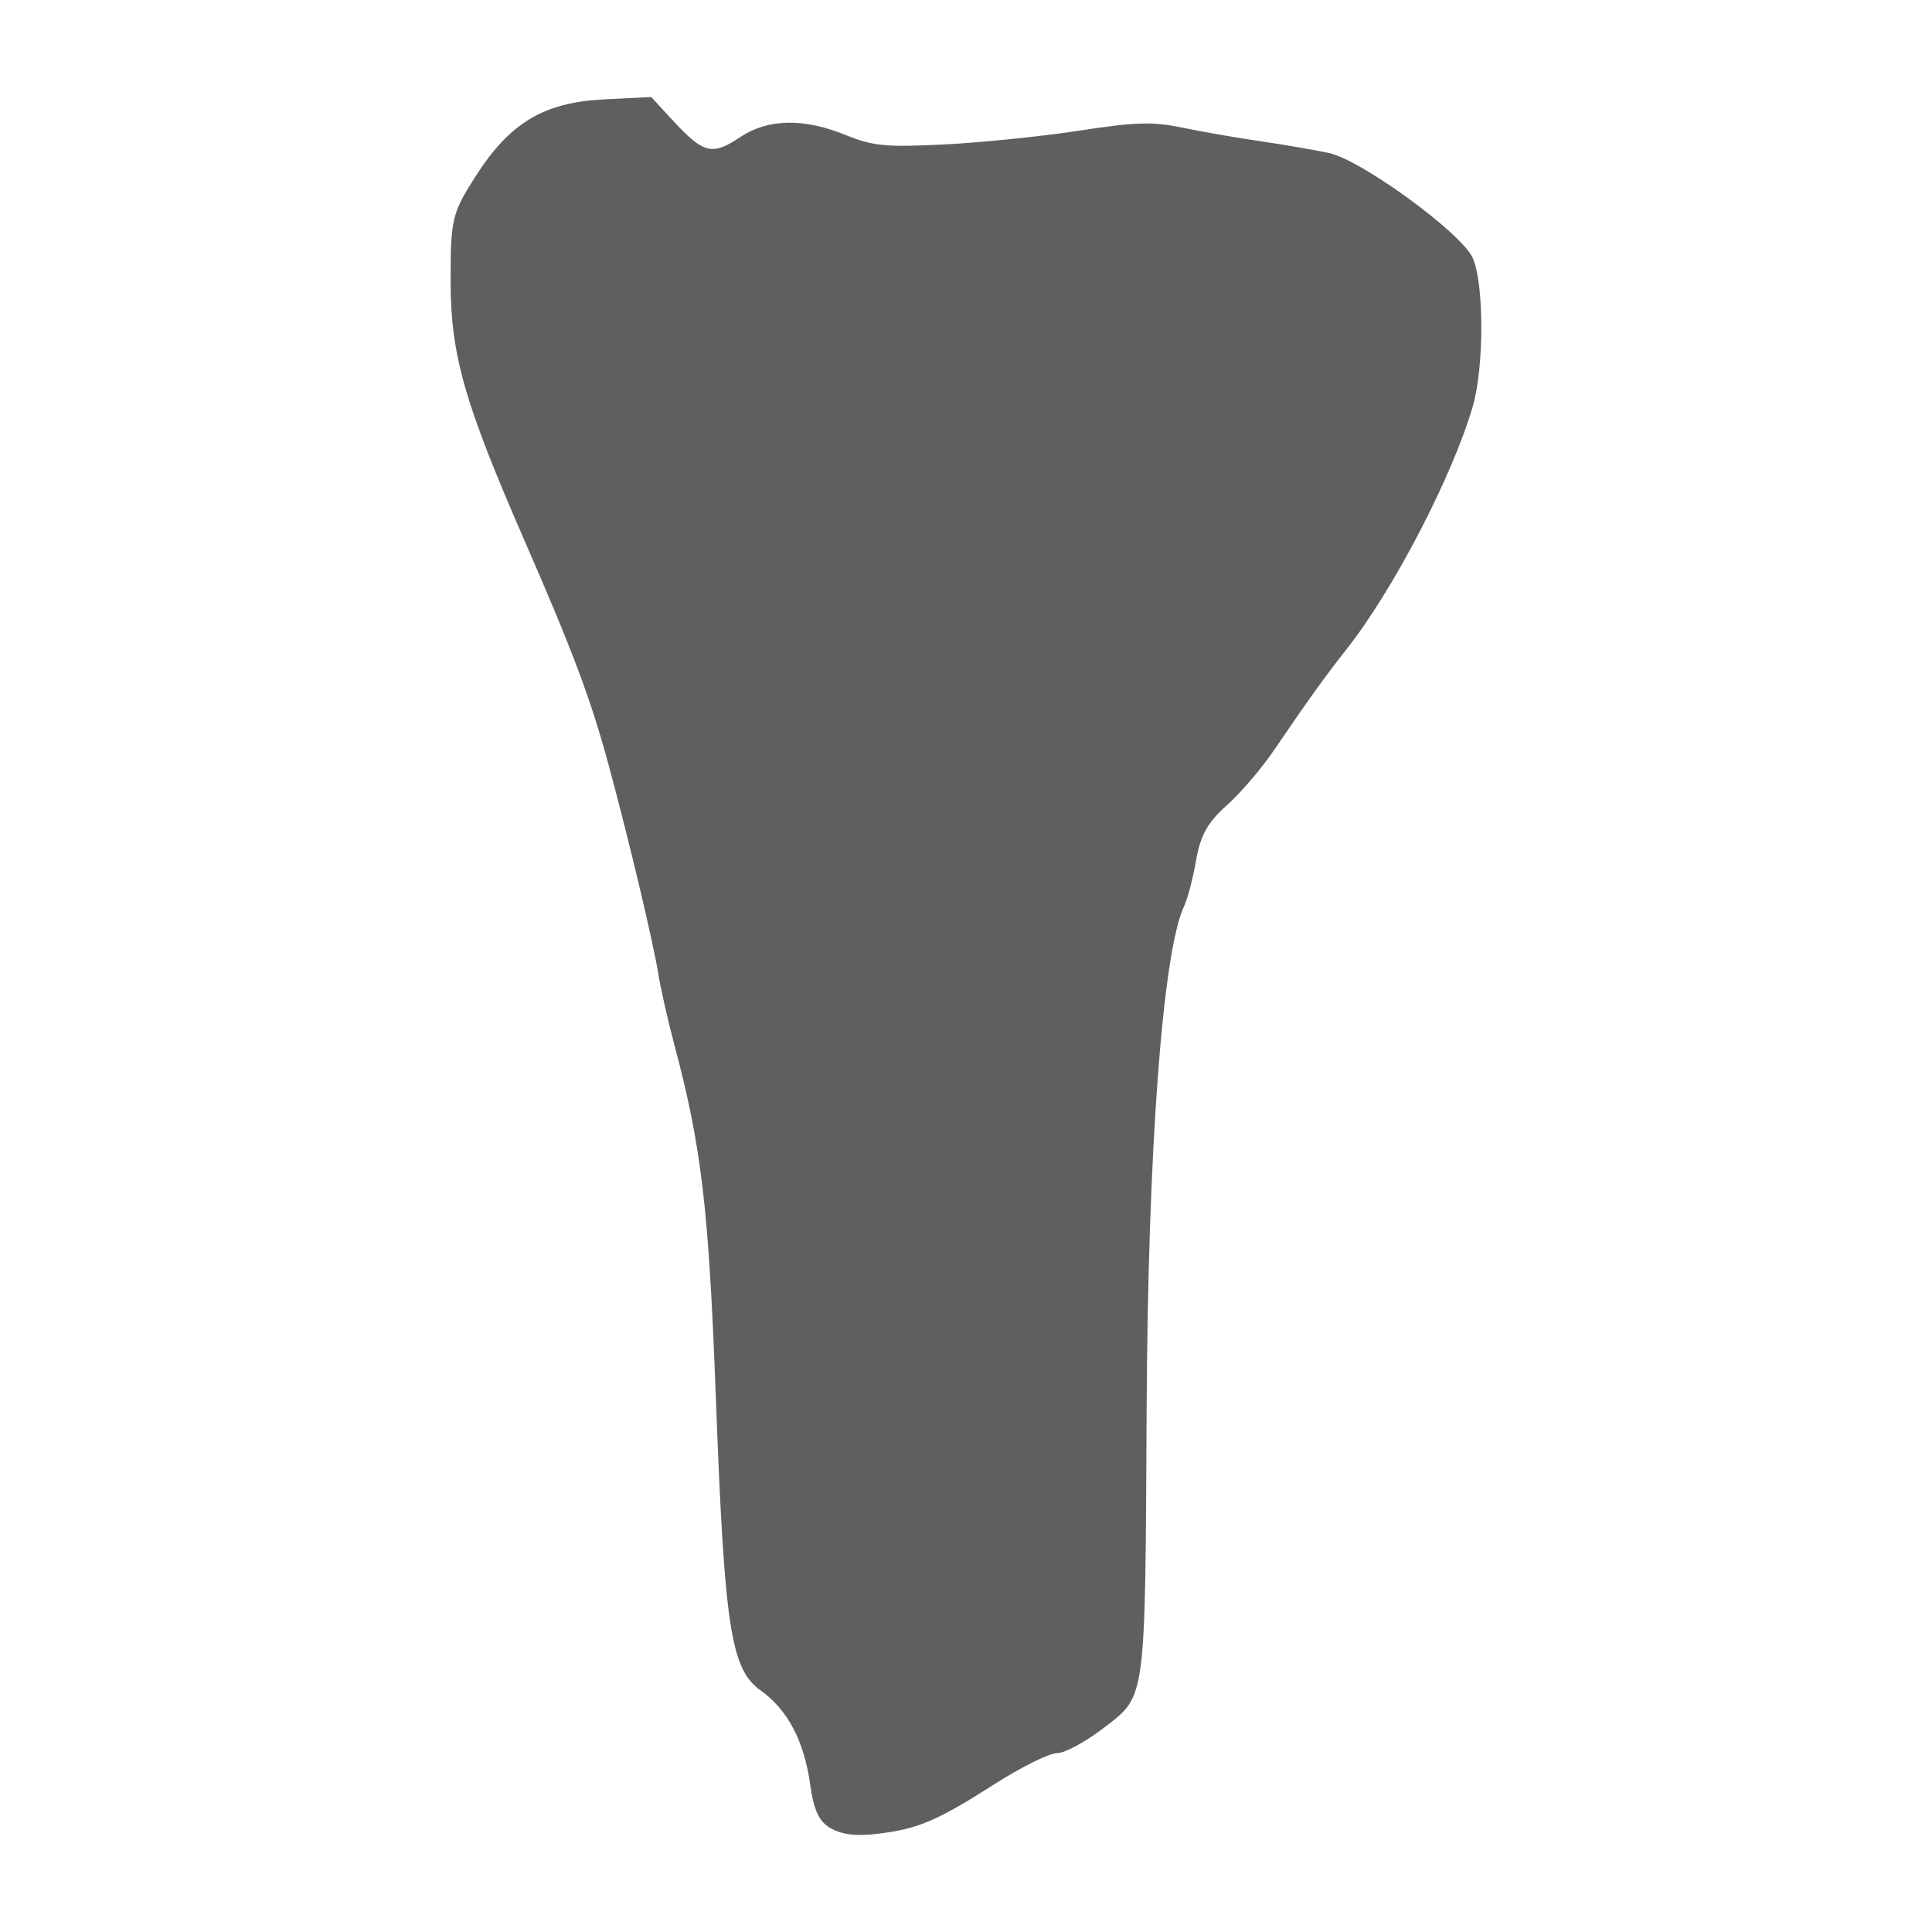 <?xml version="1.0" encoding="UTF-8" standalone="no"?>
<!-- Created with Inkscape (http://www.inkscape.org/) -->

<svg
   width="128"
   height="128"
   viewBox="0 0 33.867 33.867"
   version="1.1"
   id="svg5"
   xml:space="preserve"
   inkscape:version="1.2.2 (b0a8486541, 2022-12-01)"
   sodipodi:docname="clubs_puro.svg"
   xmlns:inkscape="http://www.inkscape.org/namespaces/inkscape"
   xmlns:sodipodi="http://sodipodi.sourceforge.net/DTD/sodipodi-0.dtd"
   xmlns="http://www.w3.org/2000/svg"
   xmlns:svg="http://www.w3.org/2000/svg"><sodipodi:namedview
     id="namedview7"
     pagecolor="#ffffff"
     bordercolor="#000000"
     borderopacity="0.25"
     inkscape:showpageshadow="2"
     inkscape:pageopacity="0.0"
     inkscape:pagecheckerboard="0"
     inkscape:deskcolor="#d1d1d1"
     inkscape:document-units="mm"
     showgrid="false"
     inkscape:zoom="3.5175"
     inkscape:cx="78.749112"
     inkscape:cy="40.511727"
     inkscape:window-width="1854"
     inkscape:window-height="1011"
     inkscape:window-x="0"
     inkscape:window-y="0"
     inkscape:window-maximized="1"
     inkscape:current-layer="layer1" /><defs
     id="defs2" /><g
     inkscape:label="Camada 1"
     inkscape:groupmode="layer"
     id="layer1"
     transform="translate(-54.06,-75.824)"><g
       id="g7185"
       style="fill:#5f5f5f;fill-opacity:1"><g
         id="g7181"
         style="fill:#5f5f5f;fill-opacity:1"><path
           id="path7130"
           style="fill:#5f5f5f;stroke-width:0.119;fill-opacity:1"
           d="M 65.475 77.525 L 64.651 77.566 C 63.589 77.619 62.993 77.977 62.39 78.925 C 61.983 79.565 61.959 79.667 61.959 80.743 C 61.959 82.044 62.195 82.874 63.266 85.327 C 64.11 87.263 64.418 88.086 64.732 89.245 C 65.088 90.561 65.508 92.326 65.6 92.897 C 65.643 93.159 65.767 93.708 65.875 94.115 C 66.358 95.926 66.484 96.998 66.608 100.309 C 66.759 104.361 66.87 105.085 67.396 105.459 C 67.868 105.794 68.158 106.347 68.263 107.112 C 68.326 107.562 68.42 107.76 68.629 107.877 L 68.629 107.877 C 68.825 107.986 69.076 108.014 69.449 107.969 C 70.156 107.883 70.483 107.744 71.497 107.097 C 71.962 106.799 72.454 106.556 72.589 106.556 C 72.725 106.556 73.097 106.354 73.418 106.106 C 74.152 105.54 74.134 105.676 74.16 100.521 C 74.182 95.966 74.441 92.5 74.818 91.705 C 74.88 91.575 74.974 91.212 75.028 90.9 C 75.101 90.472 75.233 90.236 75.559 89.947 C 75.798 89.735 76.171 89.3 76.389 88.98 C 76.979 88.111 77.302 87.663 77.662 87.208 C 78.482 86.171 79.523 84.169 79.878 82.944 C 80.078 82.256 80.076 80.78 79.874 80.342 C 79.671 79.901 77.92 78.625 77.352 78.505 C 77.097 78.451 76.559 78.359 76.158 78.3 C 75.757 78.242 75.144 78.136 74.797 78.064 C 74.266 77.953 73.979 77.961 72.98 78.114 C 72.328 78.214 71.264 78.323 70.615 78.356 C 69.587 78.407 69.366 78.386 68.888 78.192 C 68.143 77.889 67.517 77.903 67.025 78.234 C 66.549 78.553 66.392 78.515 65.873 77.955 L 65.475 77.525 z " /></g></g></g></svg>
